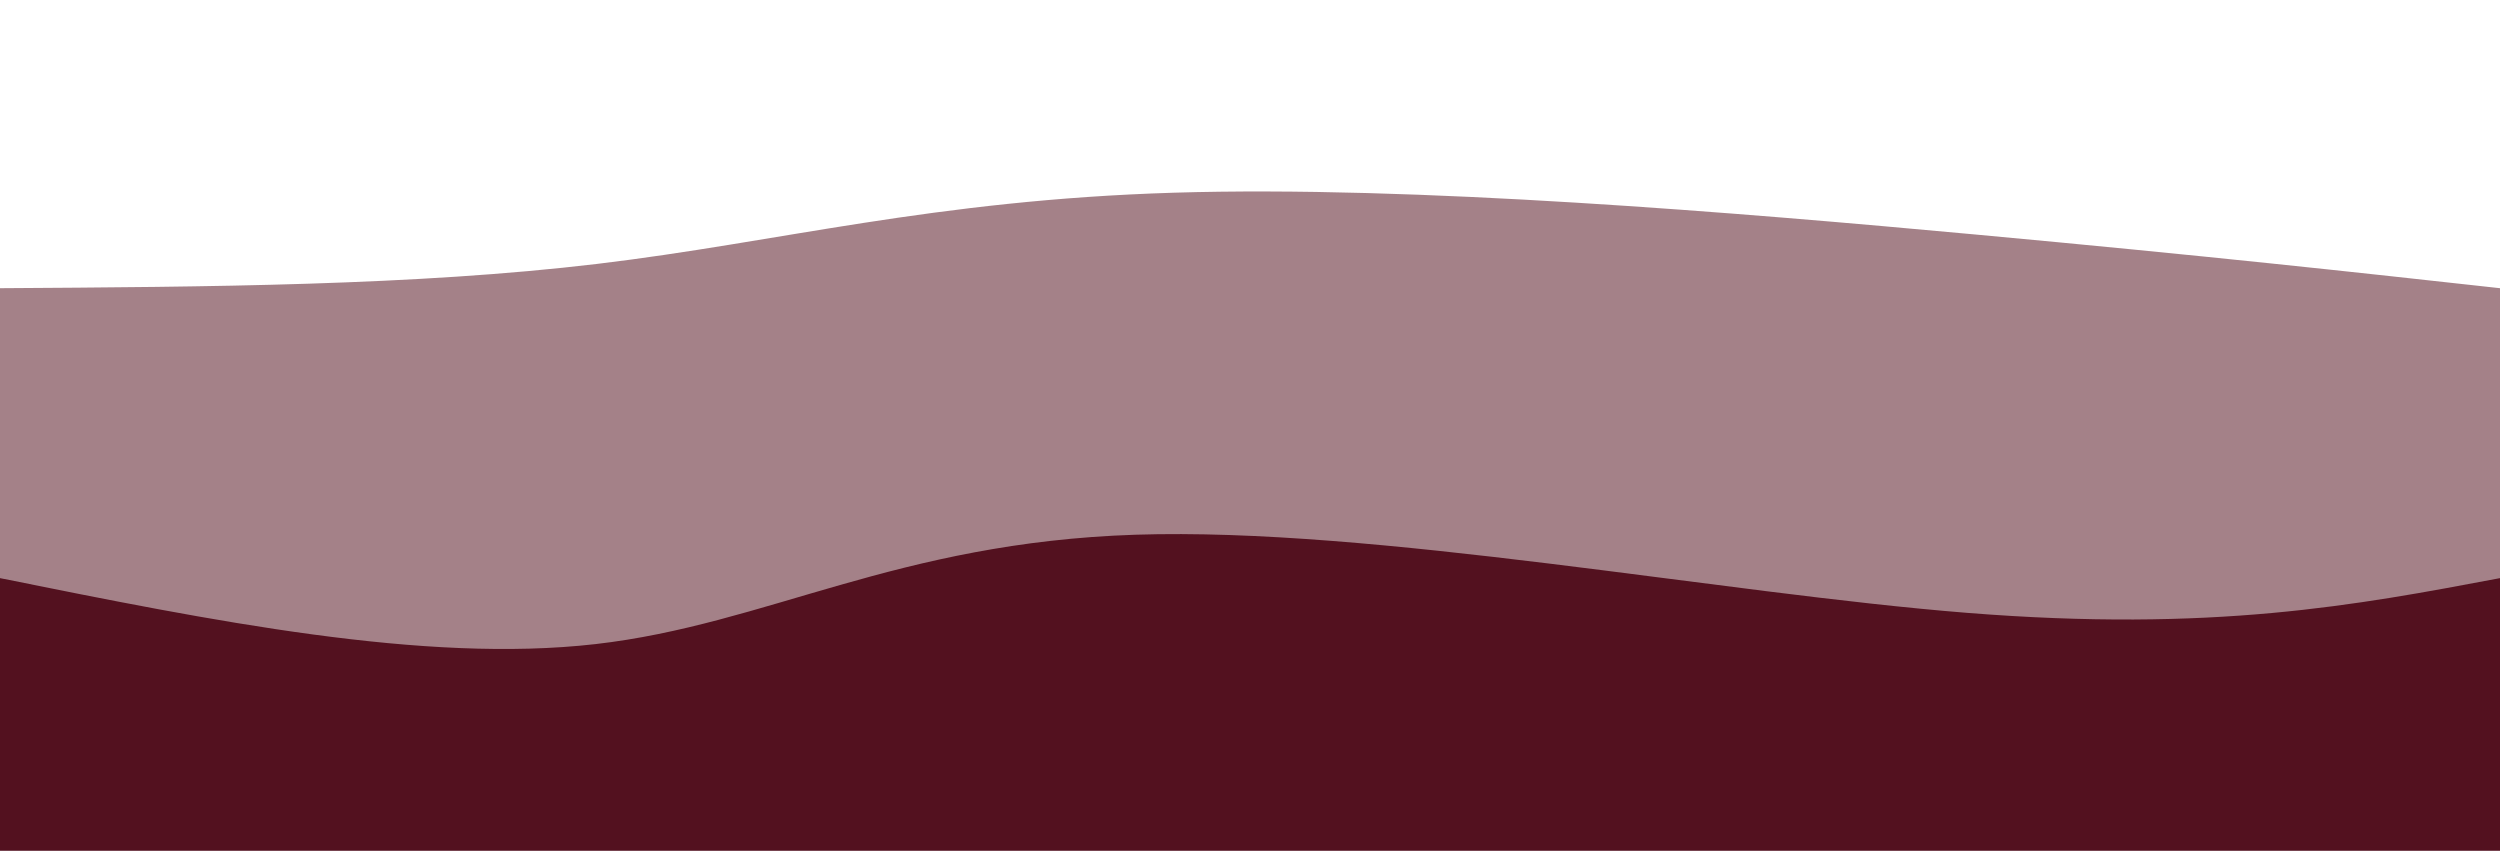 <svg width="100%" height="100%" id="svg" viewBox="0 0 1440 490" xmlns="http://www.w3.org/2000/svg" class="transition duration-300 ease-in-out delay-150"><style>
.path-0{
animation:pathAnim-0 29s;
animation-timing-function: linear;
animation-iteration-count: infinite;
}
@keyframes pathAnim-0{
0%{
d: path("M 0,500 C 0,500 0,166 0,166 C 119.75,165.25 239.5,164.5 344,152 C 448.5,139.5 537.75,115.25 676,111 C 814.25,106.75 1001.5,122.5 1137,135 C 1272.5,147.5 1356.25,156.75 1440,166 C 1440,166 1440,500 1440,500 Z");
}
25%{
d: path("M 0,500 C 0,500 0,166 0,166 C 142.357,176.393 284.714,186.786 398,189 C 511.286,191.214 595.5,185.25 707,167 C 818.5,148.75 957.286,118.214 1084,116 C 1210.714,113.786 1325.357,139.893 1440,166 C 1440,166 1440,500 1440,500 Z");
}
50%{
d: path("M 0,500 C 0,500 0,166 0,166 C 142.321,146.036 284.643,126.071 409,130 C 533.357,133.929 639.75,161.75 734,184 C 828.25,206.25 910.357,222.929 1026,219 C 1141.643,215.071 1290.821,190.536 1440,166 C 1440,166 1440,500 1440,500 Z");
}
75%{
d: path("M 0,500 C 0,500 0,166 0,166 C 93.393,188.179 186.786,210.357 307,190 C 427.214,169.643 574.25,106.75 721,114 C 867.75,121.25 1014.214,198.643 1134,219 C 1253.786,239.357 1346.893,202.679 1440,166 C 1440,166 1440,500 1440,500 Z");
}
100%{
d: path("M 0,500 C 0,500 0,166 0,166 C 119.75,165.25 239.5,164.5 344,152 C 448.5,139.5 537.75,115.25 676,111 C 814.25,106.75 1001.5,122.5 1137,135 C 1272.5,147.5 1356.25,156.75 1440,166 C 1440,166 1440,500 1440,500 Z");
}
}</style><path d="M 0,500 C 0,500 0,166 0,166 C 119.75,165.25 239.5,164.5 344,152 C 448.5,139.5 537.75,115.25 676,111 C 814.25,106.75 1001.5,122.5 1137,135 C 1272.5,147.5 1356.25,156.75 1440,166 C 1440,166 1440,500 1440,500 Z" stroke="none" stroke-width="0" fill="#53111f" fill-opacity="0.53" class="transition-all duration-300 ease-in-out delay-150 path-0"></path><style>
.path-1{
animation:pathAnim-1 15s;
animation-timing-function: linear;
animation-iteration-count: infinite;
}
@keyframes pathAnim-1{
0%{
d: path("M 0,500 C 0,500 0,333 0,333 C 122.214,357.643 244.429,382.286 343,371 C 441.571,359.714 516.5,312.5 654,308 C 791.5,303.5 991.571,341.714 1133,353 C 1274.429,364.286 1357.214,348.643 1440,333 C 1440,333 1440,500 1440,500 Z");
}
25%{
d: path("M 0,500 C 0,500 0,333 0,333 C 87.179,354.857 174.357,376.714 298,380 C 421.643,383.286 581.75,368 724,368 C 866.25,368 990.643,383.286 1107,380 C 1223.357,376.714 1331.679,354.857 1440,333 C 1440,333 1440,500 1440,500 Z");
}
50%{
d: path("M 0,500 C 0,500 0,333 0,333 C 104.714,360.357 209.429,387.714 333,379 C 456.571,370.286 599,325.5 717,307 C 835,288.5 928.571,296.286 1045,305 C 1161.429,313.714 1300.714,323.357 1440,333 C 1440,333 1440,500 1440,500 Z");
}
75%{
d: path("M 0,500 C 0,500 0,333 0,333 C 137,305.071 274,277.143 387,271 C 500,264.857 589,280.5 695,299 C 801,317.5 924,338.857 1051,345 C 1178,351.143 1309,342.071 1440,333 C 1440,333 1440,500 1440,500 Z");
}
100%{
d: path("M 0,500 C 0,500 0,333 0,333 C 122.214,357.643 244.429,382.286 343,371 C 441.571,359.714 516.5,312.5 654,308 C 791.5,303.5 991.571,341.714 1133,353 C 1274.429,364.286 1357.214,348.643 1440,333 C 1440,333 1440,500 1440,500 Z");
}
}</style><path d="M 0,500 C 0,500 0,333 0,333 C 122.214,357.643 244.429,382.286 343,371 C 441.571,359.714 516.5,312.5 654,308 C 791.5,303.5 991.571,341.714 1133,353 C 1274.429,364.286 1357.214,348.643 1440,333 C 1440,333 1440,500 1440,500 Z" stroke="none" stroke-width="0" fill="#53111f" fill-opacity="1" class="transition-all duration-300 ease-in-out delay-150 path-1"></path></svg>